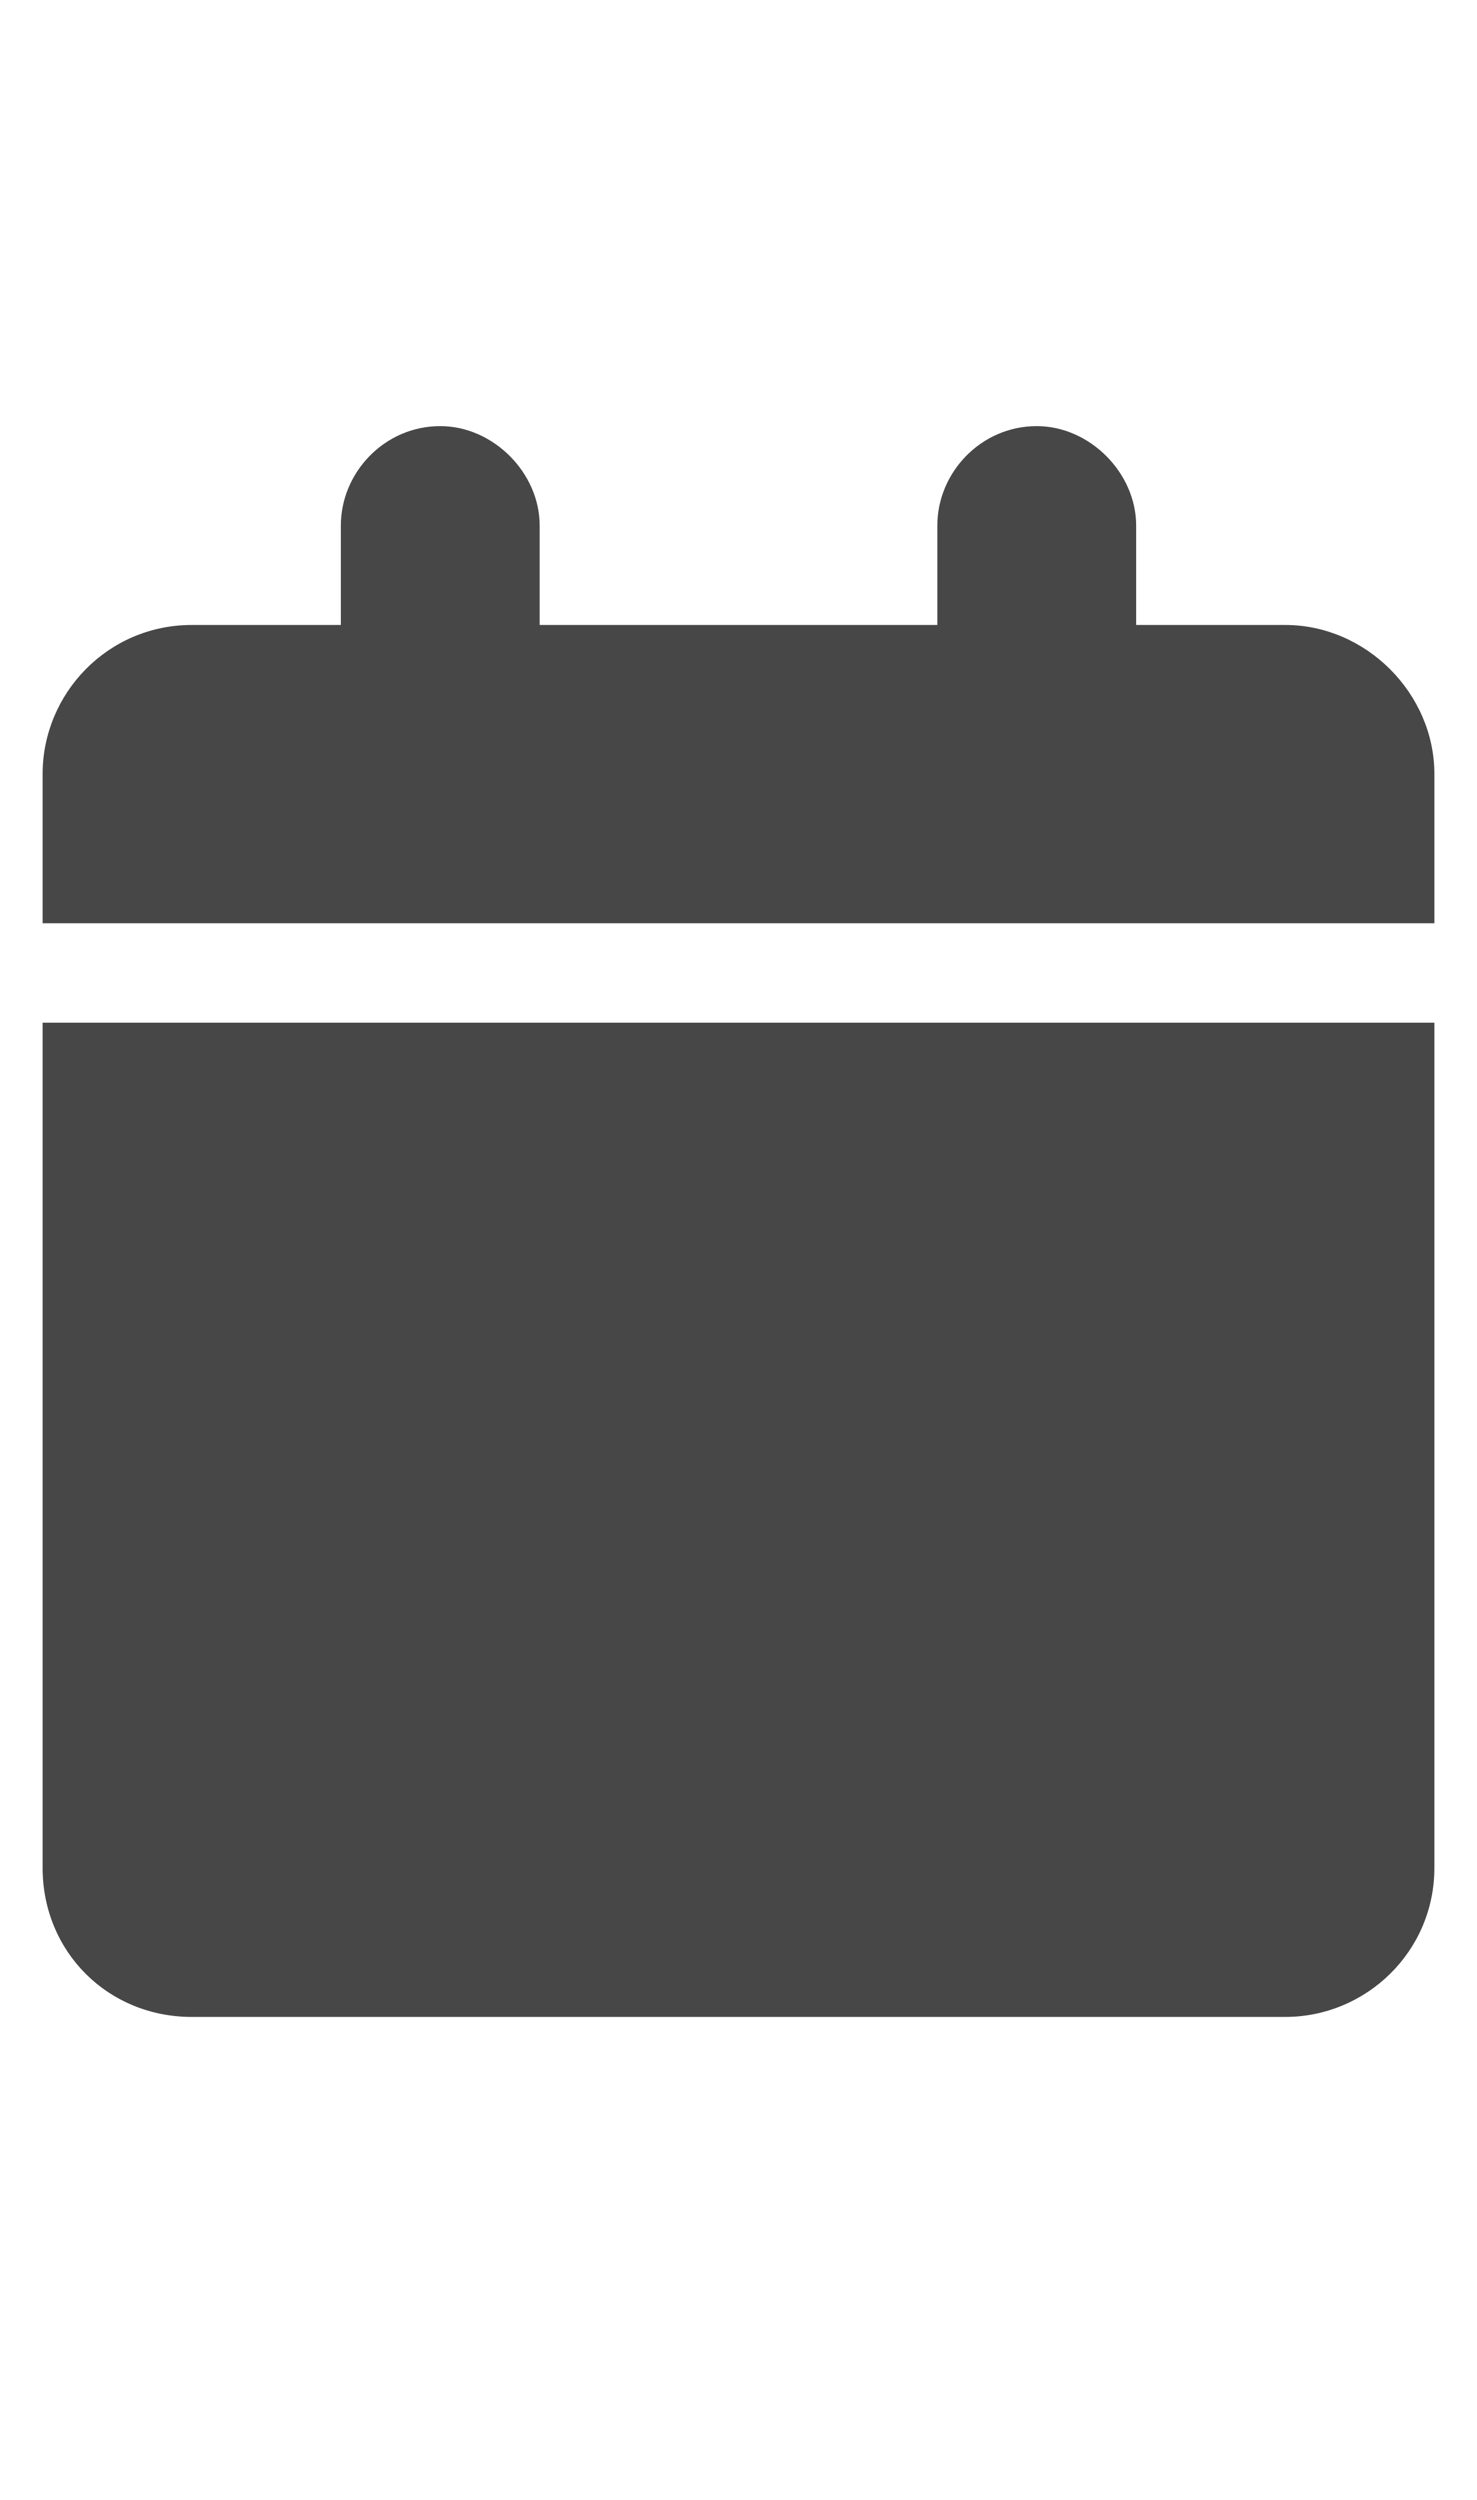<svg width="13" height="22" viewBox="0 0 13 22" fill="none" xmlns="http://www.w3.org/2000/svg">
<g id="label-paired / sm / calendar-sm / fill" clip-path="url(#clip0_2556_12986)">
<path id="icon" d="M3 4.625C3 4.16 3.383 3.75 3.875 3.75C4.34 3.75 4.75 4.16 4.75 4.625V5.5H8.25V4.625C8.25 4.16 8.633 3.75 9.125 3.75C9.59 3.75 10 4.16 10 4.625V5.5H11.312C12.023 5.5 12.625 6.102 12.625 6.812V8.125H0.375V6.812C0.375 6.102 0.949 5.5 1.688 5.5H3V4.625ZM12.625 9V16.438C12.625 17.176 12.023 17.75 11.312 17.75H1.688C0.949 17.75 0.375 17.176 0.375 16.438V9H12.625Z" fill="black" fill-opacity="0.72"/>
</g>
<defs>
<clipPath id="clip0_2556_12986">
<rect width="13" height="22" fill="white"/>
</clipPath>
</defs>
</svg>
